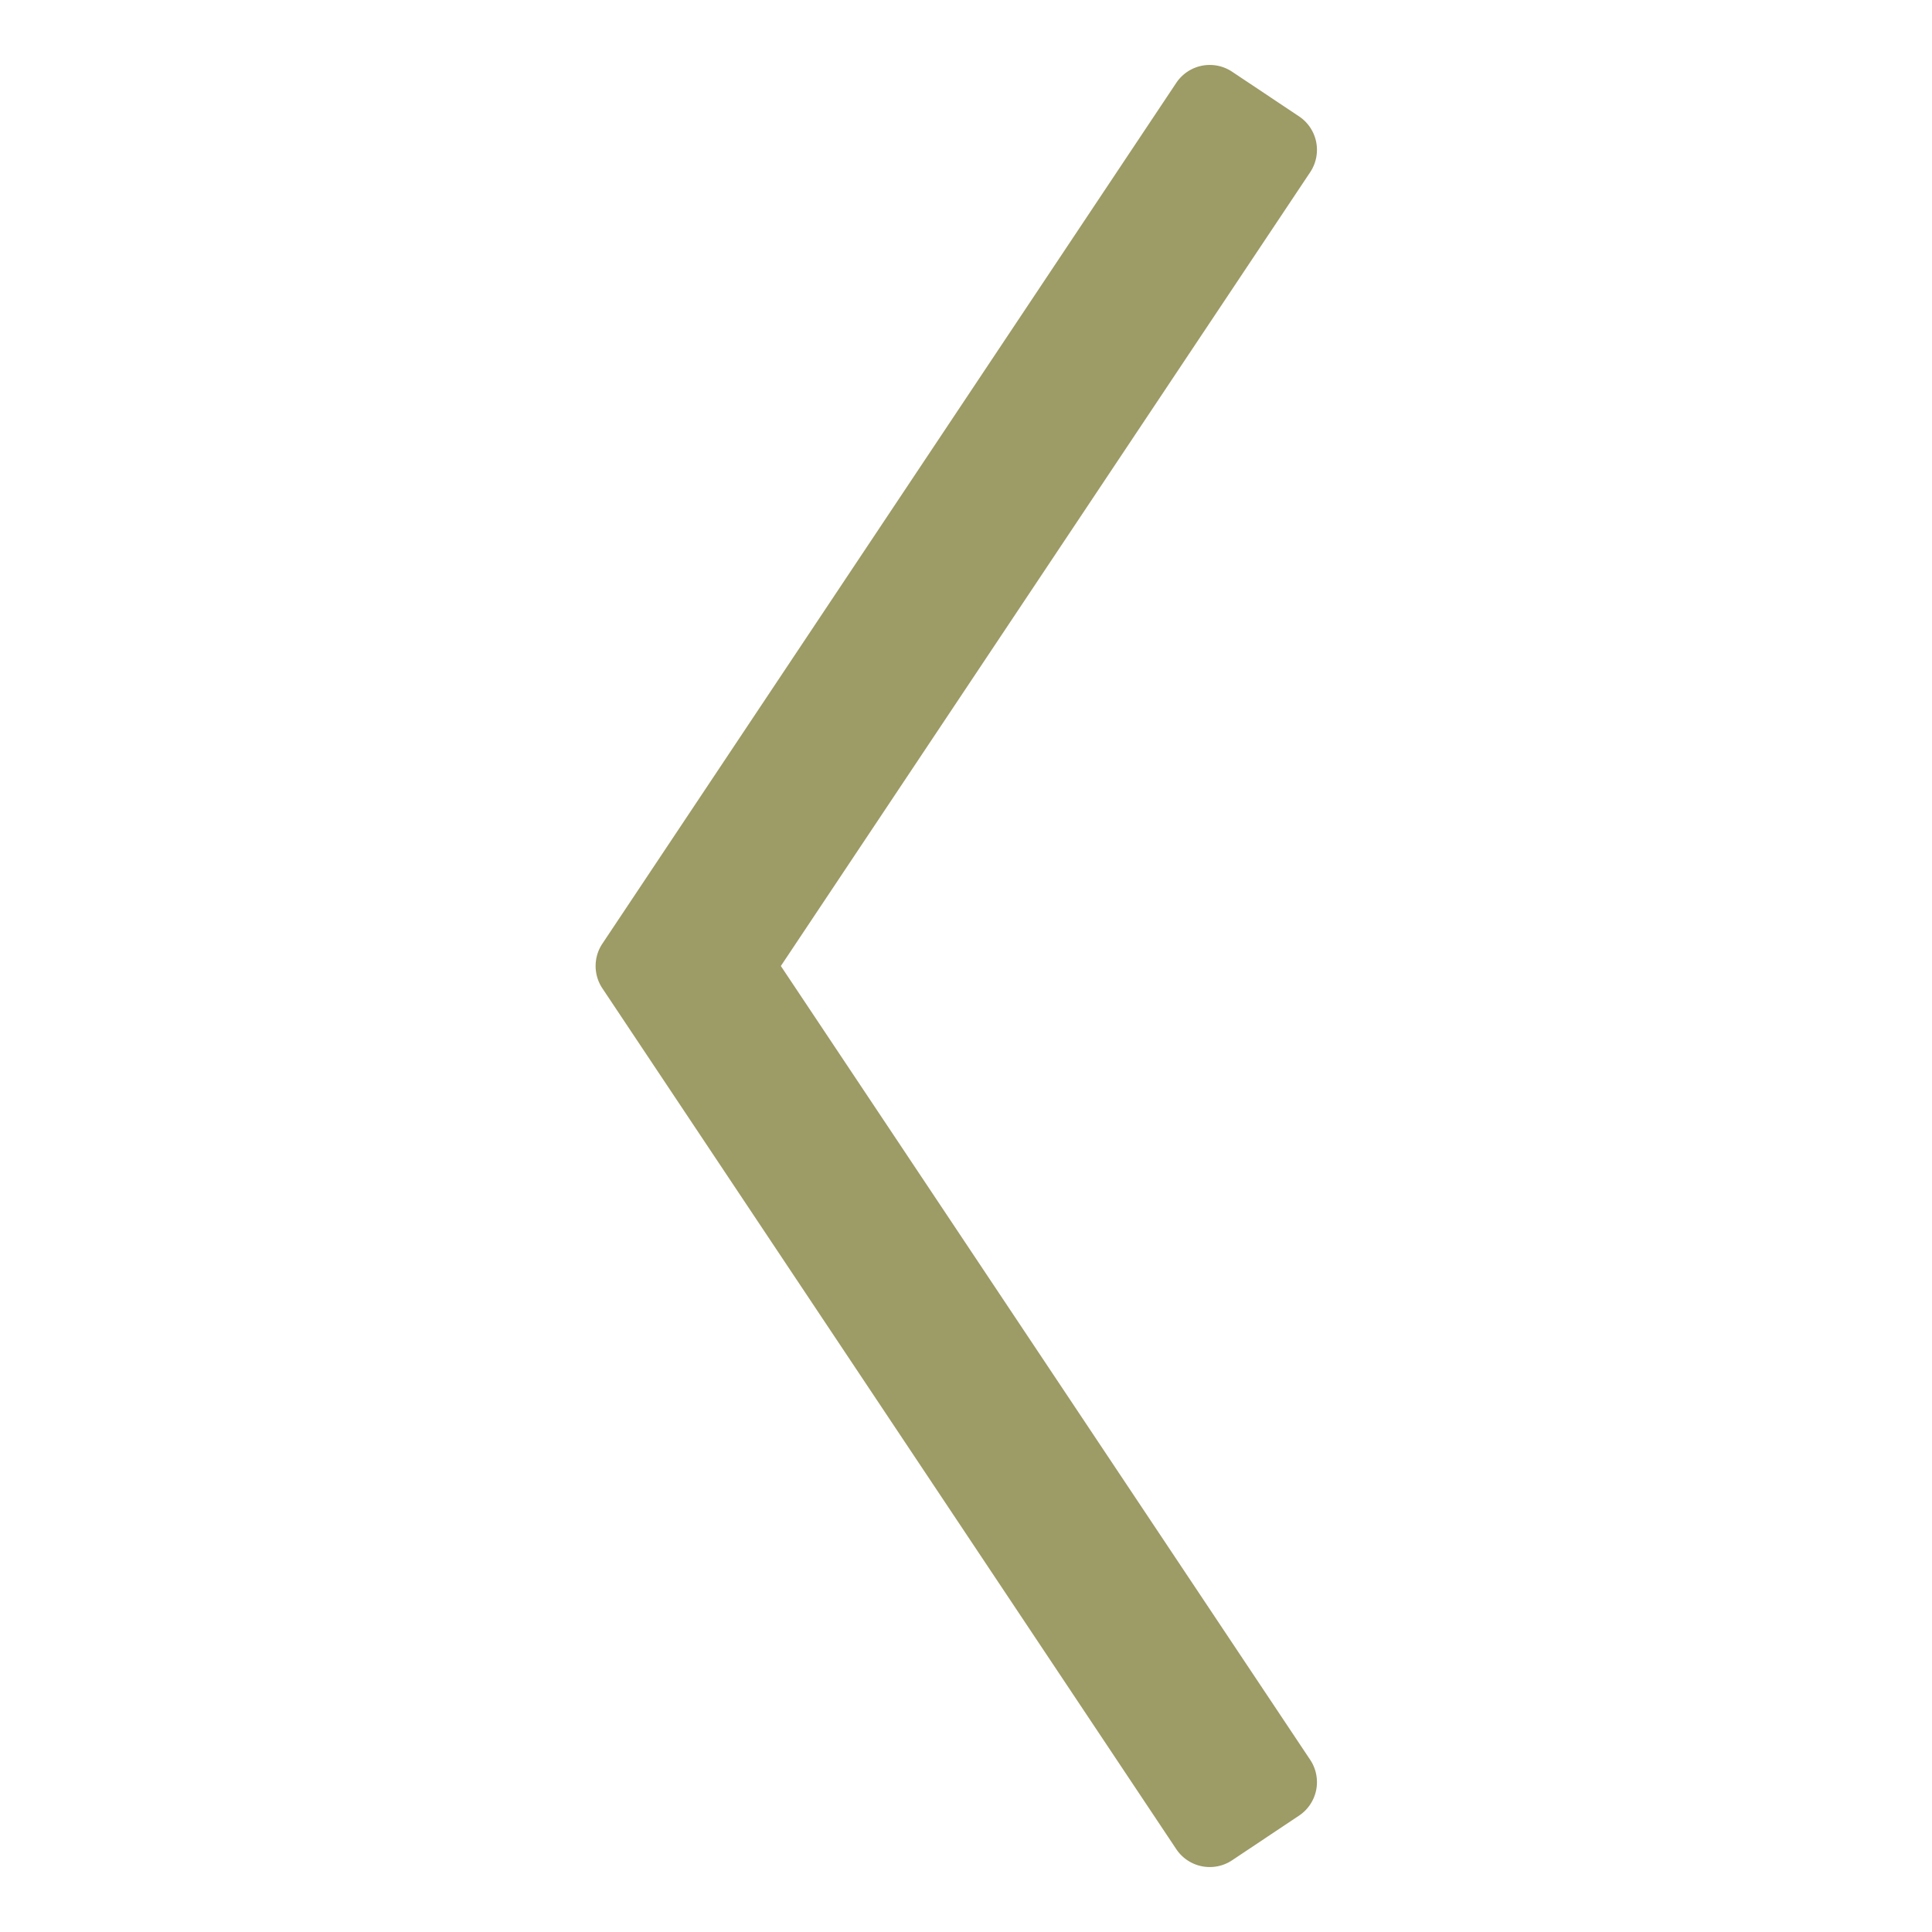 <svg xmlns="http://www.w3.org/2000/svg" height="48" width="48" viewBox="0 0 48 48"><title>ctrl left</title><g class="nc-icon-wrapper"><path d="M32.552,43.723,19.4,24,32.552,4.277a1,1,0,0,0-.278-1.386L30.61,1.781a1,1,0,0,0-1.386.278L14.966,23.445a1,1,0,0,0,0,1.11L29.224,45.941a1,1,0,0,0,1.386.278l1.664-1.11A1,1,0,0,0,32.552,43.723Z" fill="#9d9b66"></path></g></svg>